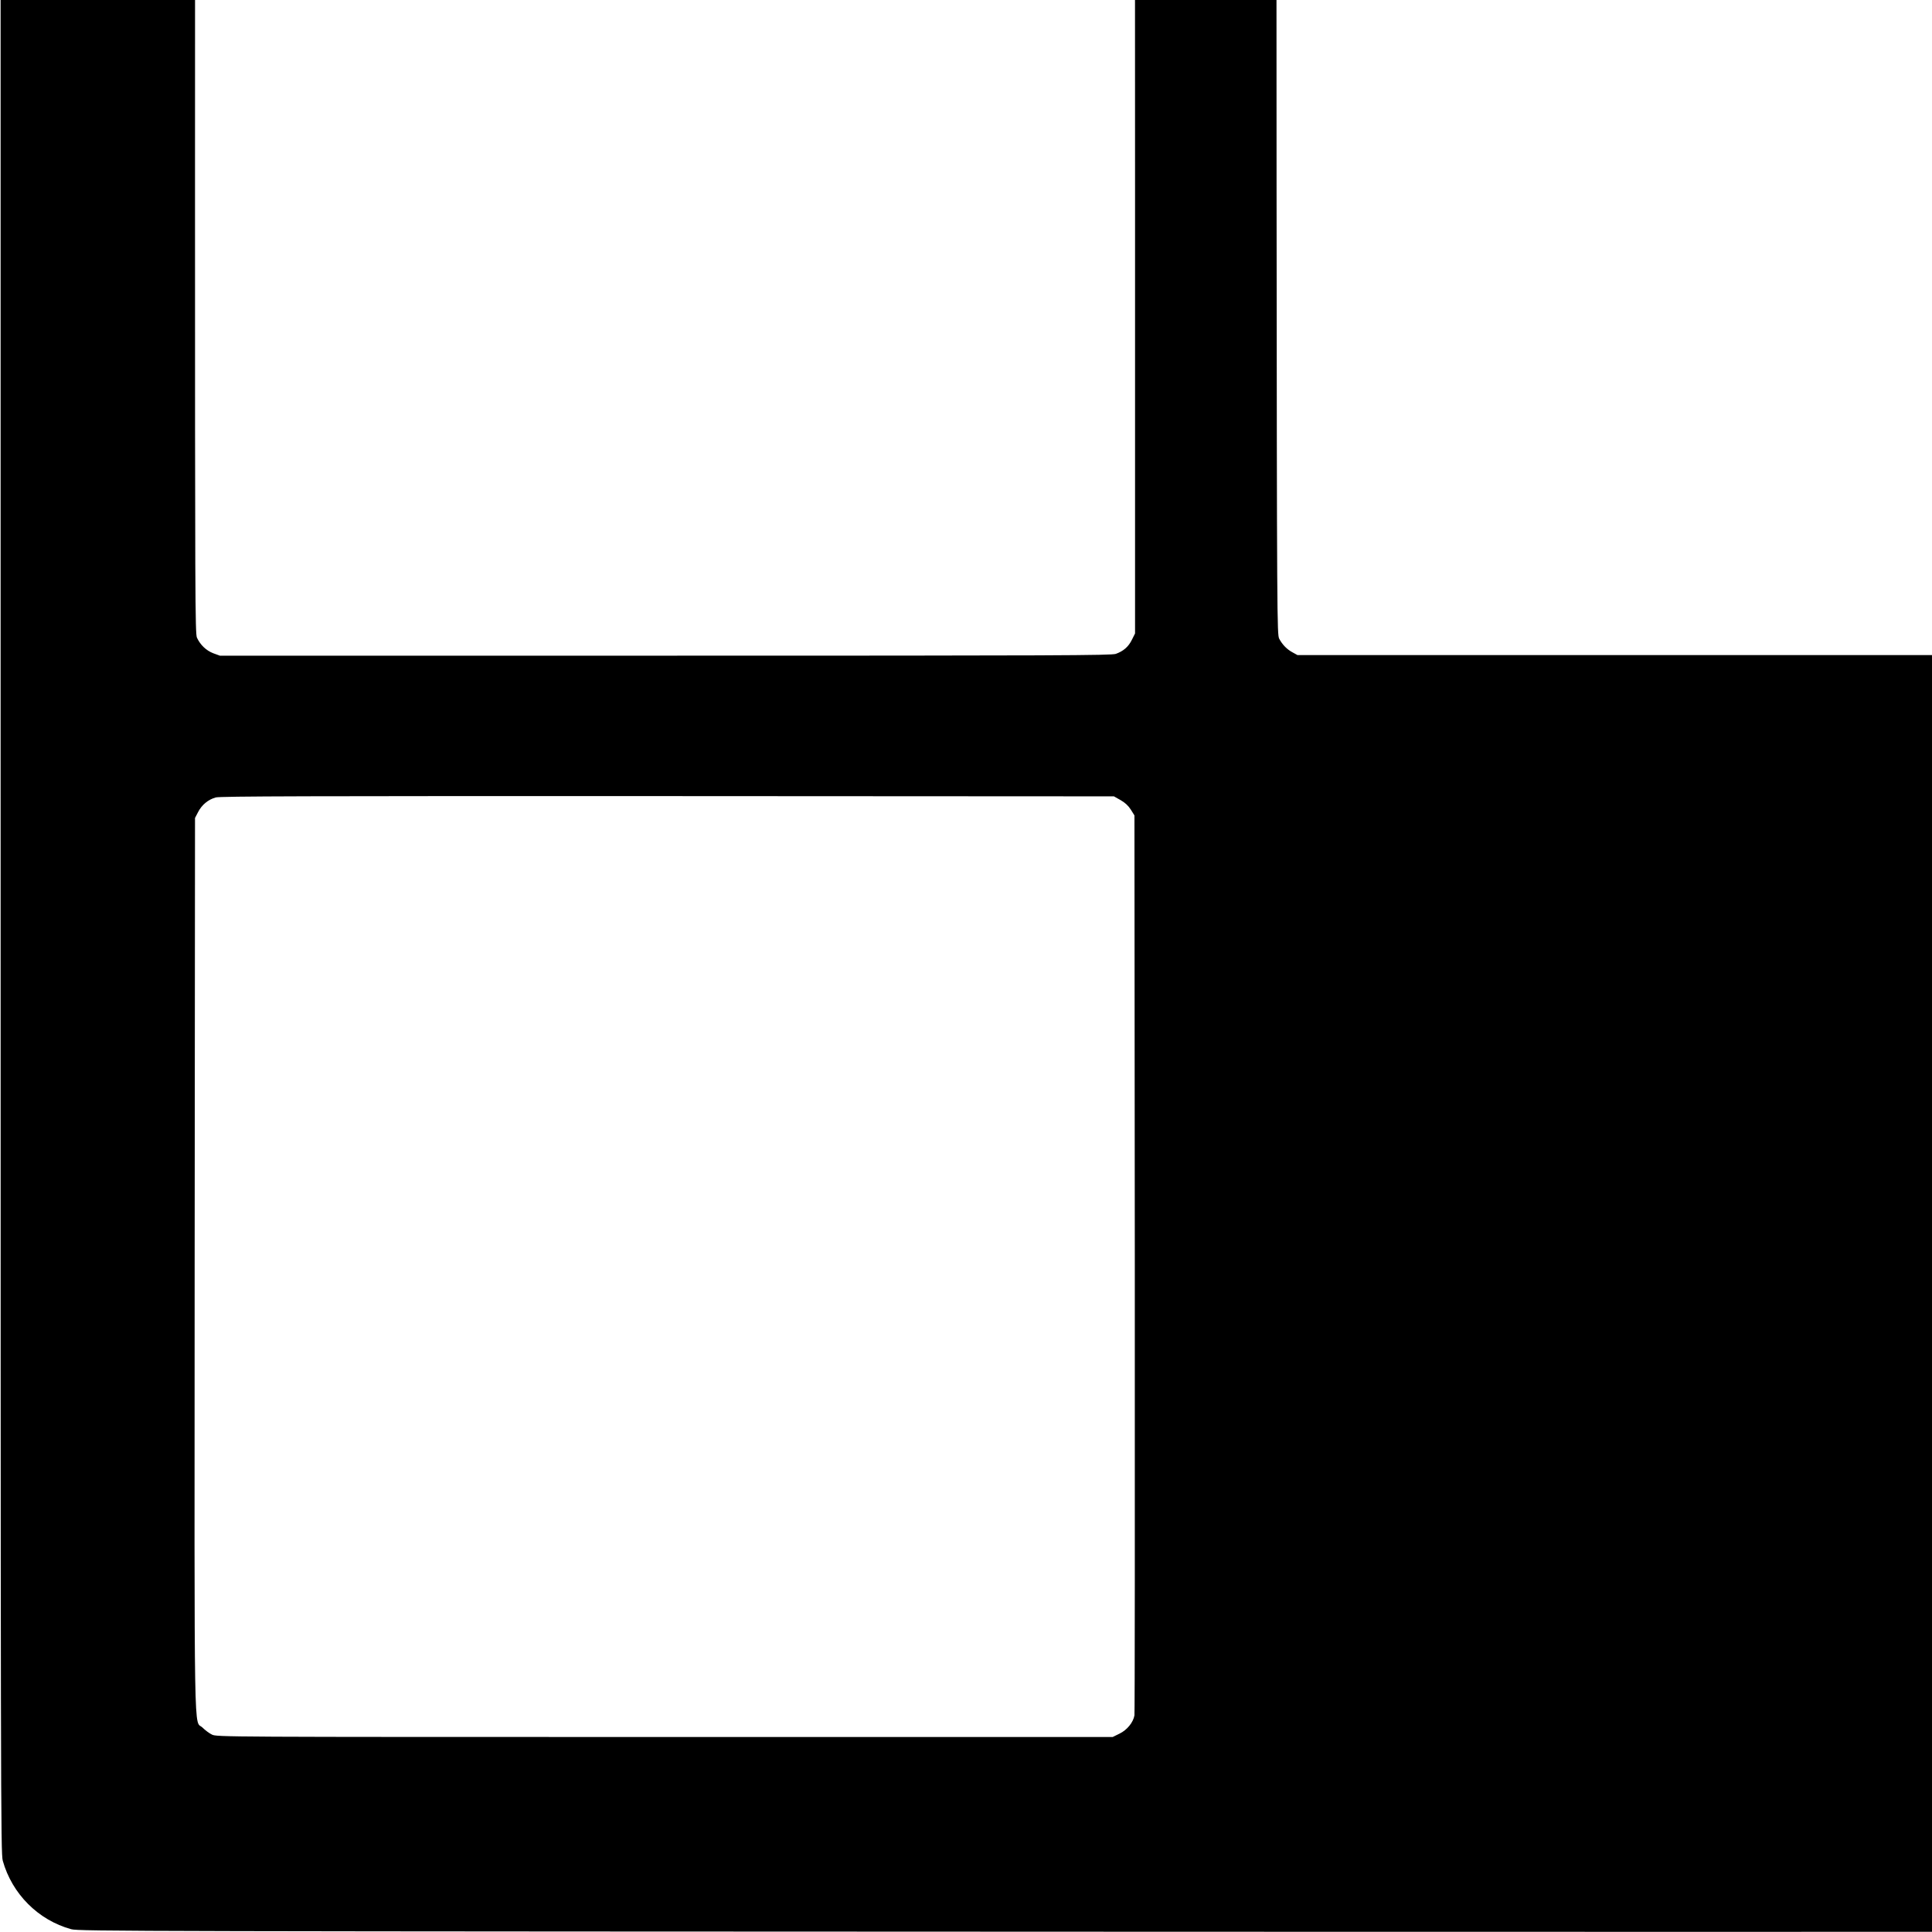 <?xml version="1.0" standalone="no"?>
<!DOCTYPE svg PUBLIC "-//W3C//DTD SVG 20010904//EN"
 "http://www.w3.org/TR/2001/REC-SVG-20010904/DTD/svg10.dtd">
<svg version="1.0" xmlns="http://www.w3.org/2000/svg"
 width="16pt" height="16pt" viewBox="0 0 16 16"
 preserveAspectRatio="xMidYMid meet">
<g transform="translate(0,16) scale(0.001,-0.001)"
fill="#000000" stroke="none">
<path d="M670 20033 c-311 -52 -555 -269 -642 -570 l-23 -78 0 -9365 c0 -9018
1 -9367 18 -9430 77 -275 294 -492 567 -567 62 -17 486 -18 9380 -21 6870 -2
9336 0 9395 8 347 49 616 318 665 665 8 59 10 2525 8 9395 -3 8894 -4 9318
-21 9380 -43 158 -146 316 -271 416 -73 59 -195 122 -291 151 -58 17 -421 18
-9410 19 -5142 1 -9361 -1 -9375 -3z m8595 -1697 c54 -25 100 -71 122 -123 11
-27 13 -653 13 -3746 l0 -3713 -26 -52 c-29 -59 -70 -94 -133 -117 -39 -13
-458 -15 -3732 -15 l-3688 0 -55 20 c-59 23 -107 69 -135 129 -15 33 -16 342
-16 3741 0 3563 1 3707 18 3752 21 54 88 119 139 135 23 8 1174 11 3738 12
l3705 1 50 -24z m8962 1 c50 -27 100 -85 117 -135 14 -41 16 -415 16 -3741 l0
-3696 -21 -45 c-25 -55 -62 -95 -114 -123 l-40 -22 -3720 0 -3720 0 -40 22
c-47 25 -85 64 -111 113 -18 34 -19 147 -22 3735 -2 2780 0 3710 9 3740 21 75
87 144 155 165 16 4 1701 8 3744 7 3519 -2 3717 -3 3747 -20z m-8947 -8963
c38 -22 64 -46 85 -79 l30 -48 3 -3711 c1 -2041 0 -3725 -3 -3742 -10 -58 -61
-121 -123 -151 l-57 -28 -3710 0 c-3669 0 -3710 0 -3750 20 -21 10 -56 36 -77
57 -74 74 -68 -276 -66 3839 l3 3695 25 48 c31 61 85 105 147 122 39 10 752
12 3743 11 l3695 -2 55 -31z"/>
</g>
</svg>
